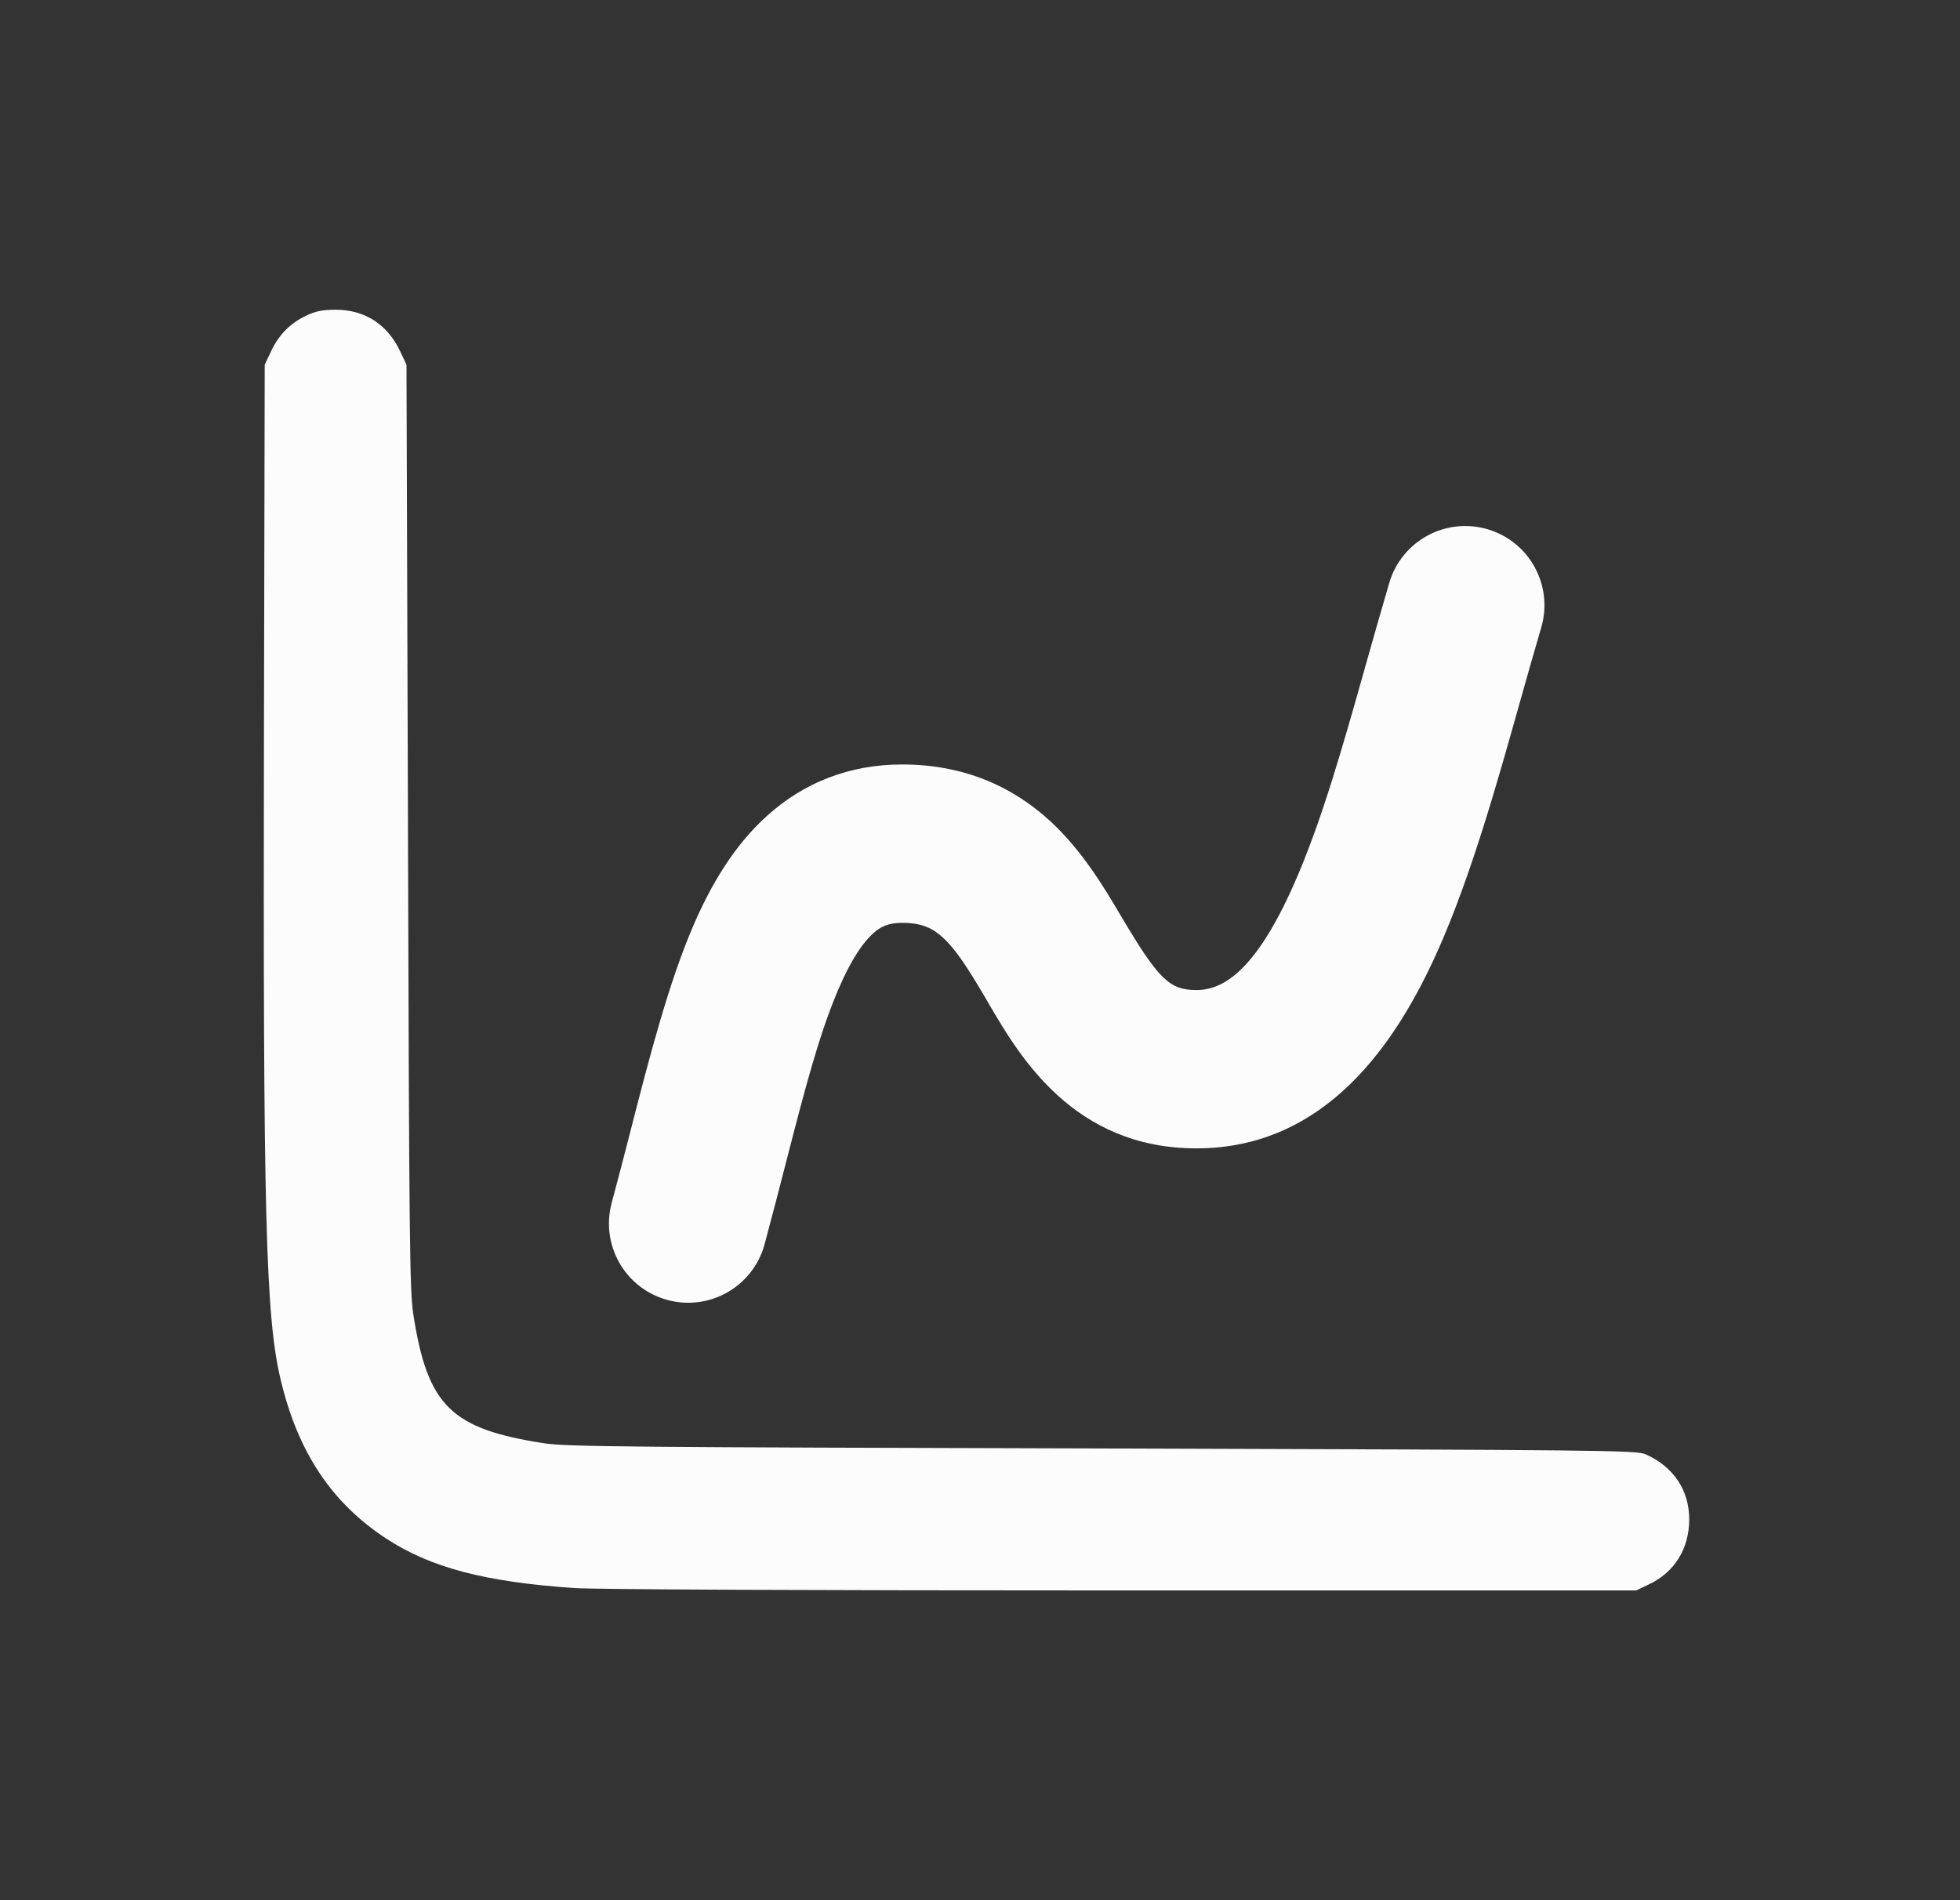 <svg width="33" height="32" viewBox="0 0 33 32" fill="none" xmlns="http://www.w3.org/2000/svg">
<rect x="0" y="0" width="33" height="32" fill="#333333" stroke="none"/>
<path d="M5.156 5.315C4.889 5.442 4.695 5.636 4.564 5.915L4.457 6.142L4.444 12.398C4.428 20.491 4.473 22.17 4.724 23.228C5.012 24.45 5.584 25.311 6.506 25.912C7.255 26.401 8.165 26.64 9.663 26.743C10.03 26.768 13.602 26.784 18.904 26.784H27.548L27.754 26.685C28.19 26.484 28.441 26.084 28.441 25.586C28.441 25.097 28.178 24.701 27.709 24.492C27.556 24.422 27.046 24.418 18.575 24.393C10.581 24.372 9.552 24.364 9.165 24.306C7.593 24.064 7.198 23.677 6.959 22.133C6.897 21.746 6.889 20.861 6.869 13.921L6.844 6.142L6.737 5.915C6.523 5.463 6.144 5.216 5.65 5.216C5.432 5.216 5.313 5.24 5.156 5.315Z" fill="#FCFCFC"/>
<path fill-rule="evenodd" clip-rule="evenodd" d="M25.047 8.913C25.753 9.121 26.157 9.863 25.949 10.569C25.835 10.956 25.72 11.364 25.602 11.782C25.201 13.21 24.765 14.757 24.211 16.001C23.518 17.553 22.332 19.339 20.144 19.339C18.072 19.339 17.16 17.778 16.654 16.913C16.628 16.869 16.604 16.826 16.58 16.785C16.283 16.284 16.091 15.986 15.872 15.786C15.712 15.64 15.533 15.541 15.187 15.541C14.961 15.541 14.83 15.602 14.702 15.717C14.537 15.865 14.338 16.144 14.122 16.645C13.79 17.414 13.543 18.376 13.239 19.556C13.127 19.992 13.007 20.457 12.873 20.954C12.68 21.665 11.948 22.085 11.237 21.892C10.527 21.7 10.107 20.967 10.299 20.256C10.403 19.872 10.505 19.476 10.607 19.079C10.928 17.828 11.252 16.566 11.673 15.589C11.961 14.921 12.349 14.245 12.923 13.731C13.534 13.183 14.296 12.874 15.187 12.874C16.238 12.874 17.048 13.25 17.669 13.816C18.219 14.318 18.594 14.953 18.858 15.4C18.864 15.409 18.869 15.419 18.875 15.428C19.508 16.499 19.694 16.673 20.144 16.673C20.586 16.673 21.129 16.363 21.775 14.915C22.243 13.865 22.603 12.589 22.993 11.204C23.121 10.752 23.252 10.287 23.391 9.815C23.599 9.109 24.34 8.705 25.047 8.913Z" fill="#FCFCFC"/>
</svg>
